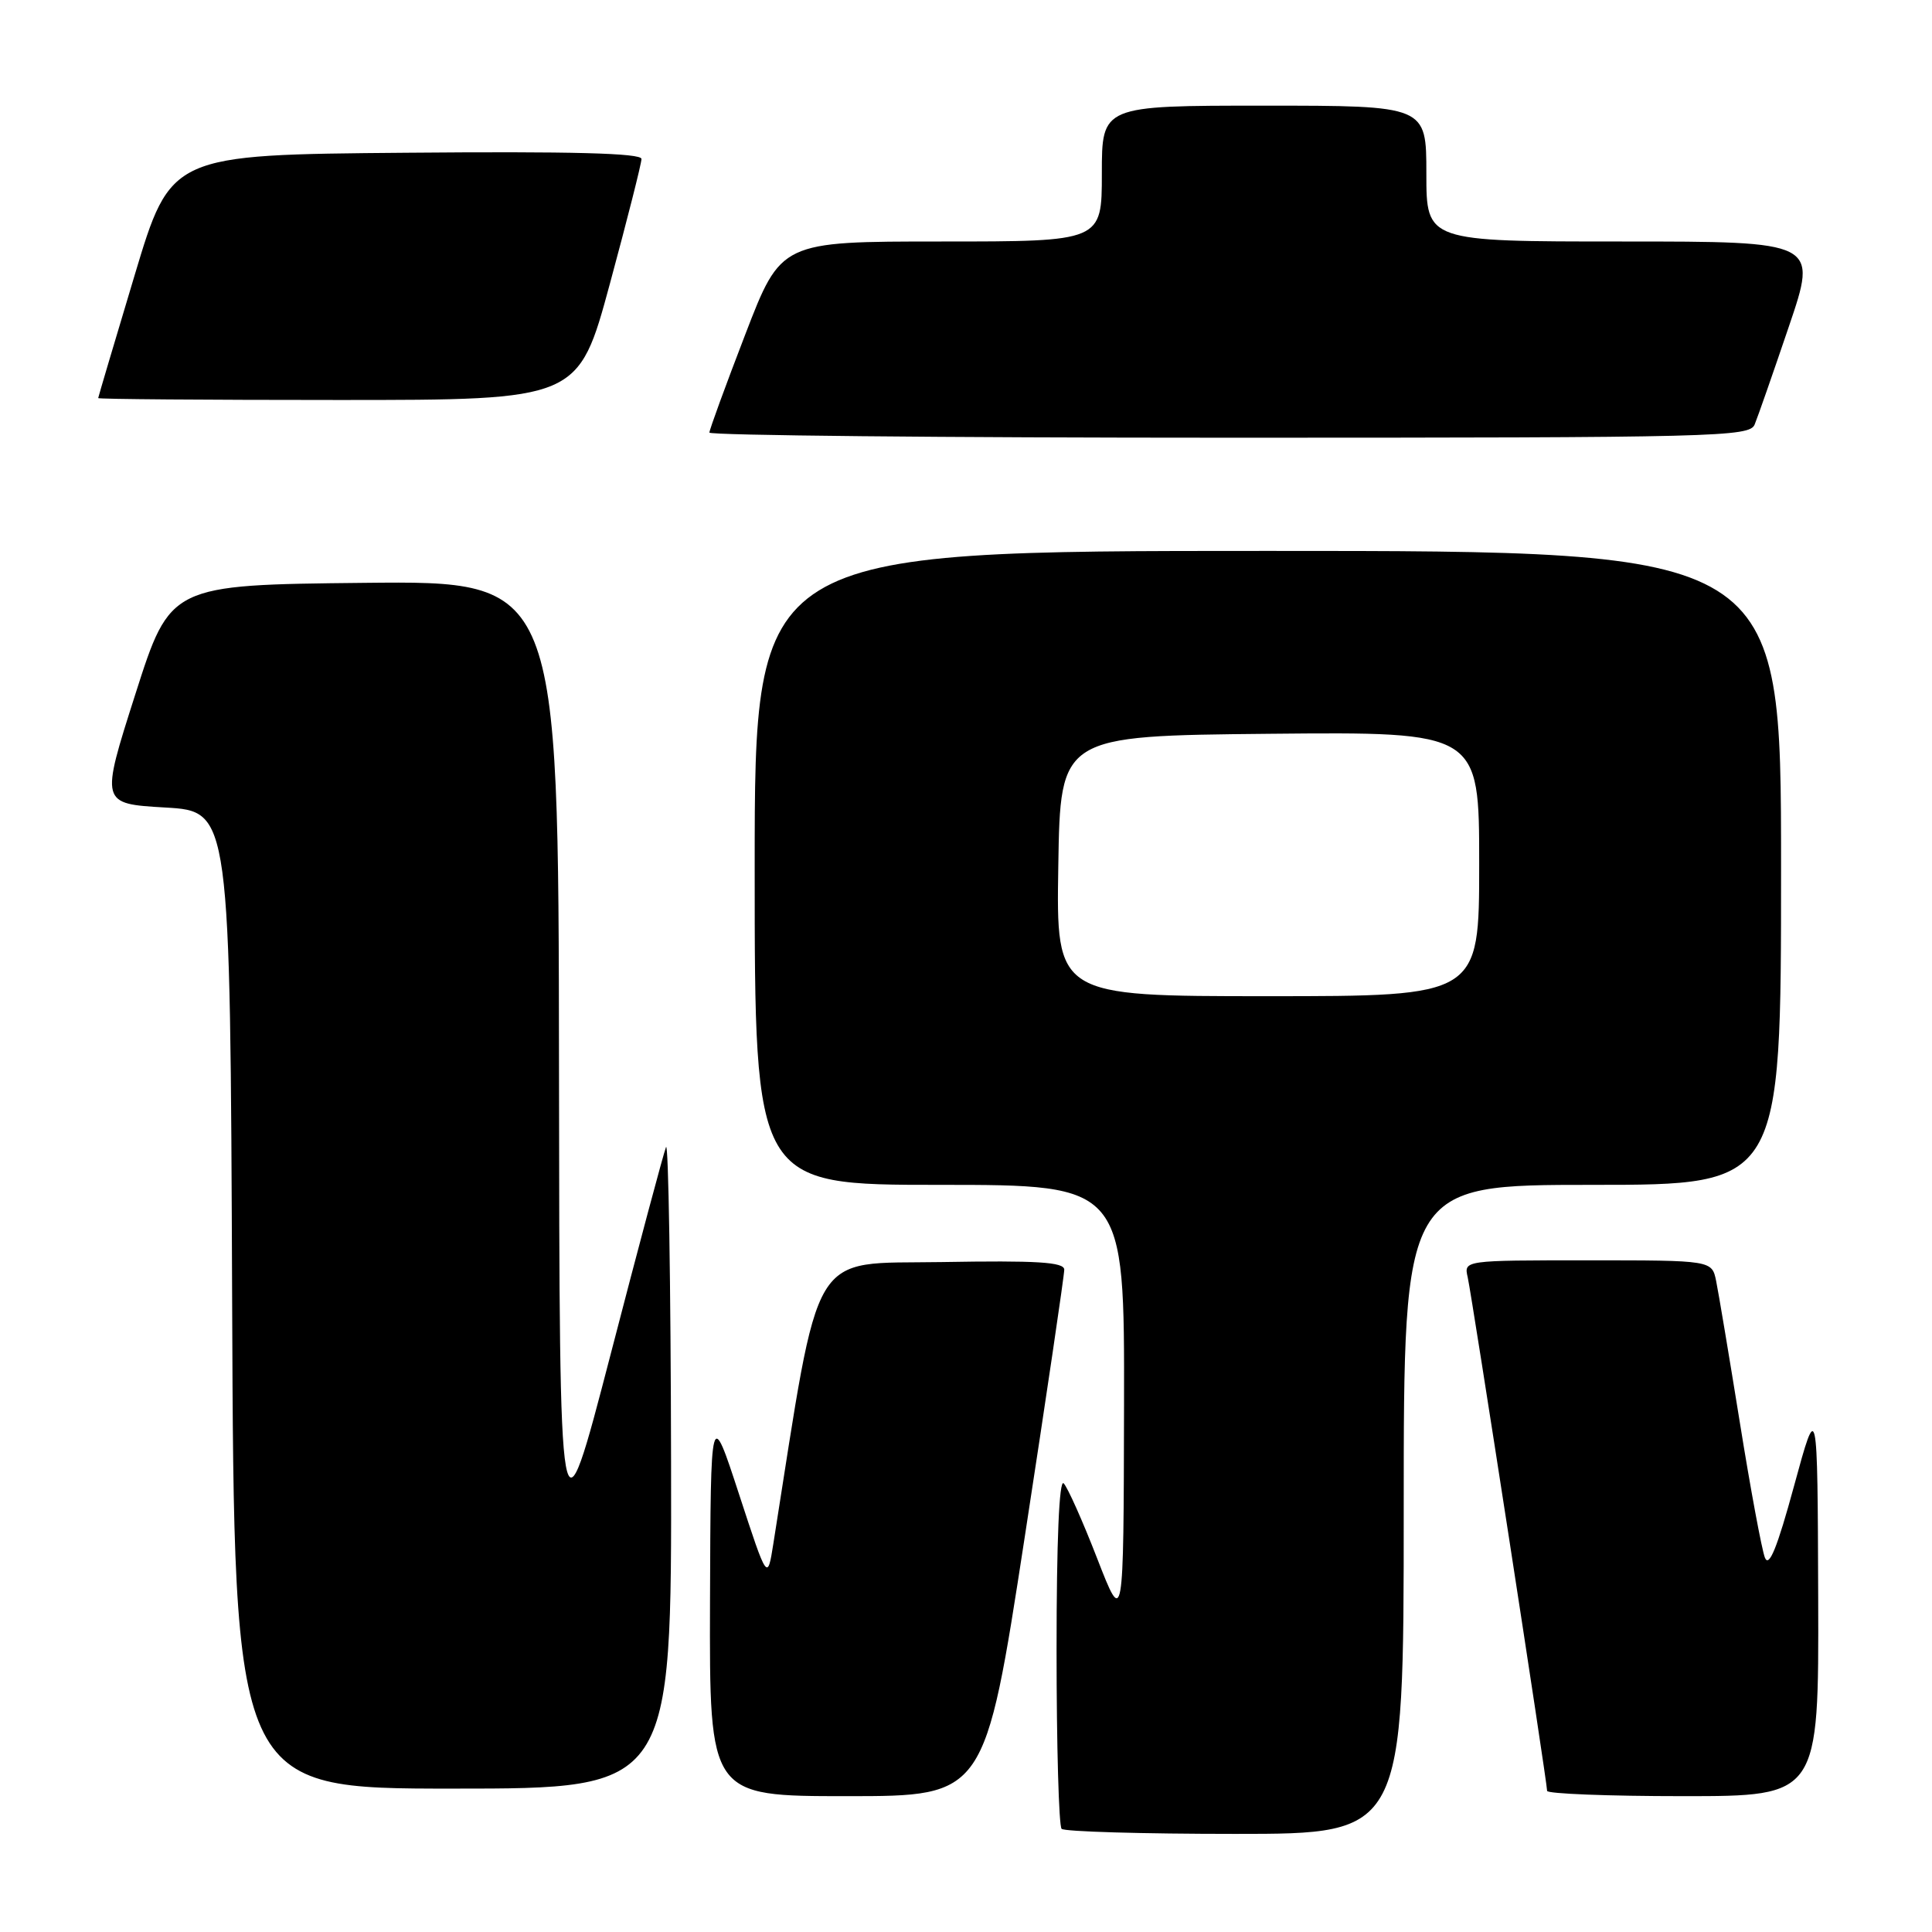 <?xml version="1.0" encoding="UTF-8" standalone="no"?>
<!DOCTYPE svg PUBLIC "-//W3C//DTD SVG 1.1//EN" "http://www.w3.org/Graphics/SVG/1.1/DTD/svg11.dtd" >
<svg xmlns="http://www.w3.org/2000/svg" xmlns:xlink="http://www.w3.org/1999/xlink" version="1.1" viewBox="0 0 256 256">
 <g >
 <path fill="currentColor"
d=" M 186.00 200.00 C 186.00 157.00 186.00 157.00 211.00 157.00 C 236.00 157.00 236.00 157.00 236.00 115.00 C 236.00 73.00 236.00 73.00 168.00 73.00 C 100.00 73.00 100.00 73.00 100.00 115.00 C 100.00 157.00 100.00 157.00 124.50 157.00 C 149.00 157.00 149.00 157.00 148.94 186.25 C 148.88 215.50 148.88 215.50 145.38 206.50 C 143.46 201.55 141.46 197.07 140.94 196.55 C 140.35 195.95 140.00 204.19 140.00 218.63 C 140.00 231.30 140.30 241.97 140.67 242.33 C 141.03 242.70 151.38 243.00 163.67 243.00 C 186.00 243.00 186.00 243.00 186.00 200.00 Z  M 135.77 203.75 C 138.67 184.91 141.03 168.93 141.02 168.23 C 141.00 167.23 137.39 167.01 124.78 167.23 C 107.06 167.53 108.79 164.64 102.48 204.50 C 101.69 209.50 101.69 209.50 97.93 198.00 C 94.17 186.50 94.17 186.50 94.08 212.25 C 94.00 238.00 94.00 238.00 112.25 238.00 C 130.50 238.00 130.50 238.00 135.77 203.75 Z  M 240.92 211.75 C 240.83 185.50 240.83 185.50 237.72 196.90 C 235.49 205.10 234.40 207.77 233.86 206.40 C 233.45 205.36 231.95 197.30 230.54 188.50 C 229.12 179.70 227.71 171.26 227.40 169.75 C 226.84 167.00 226.84 167.00 210.40 167.00 C 193.96 167.00 193.96 167.00 194.48 169.25 C 195.03 171.69 205.00 236.14 205.00 237.30 C 205.00 237.68 213.10 238.00 223.00 238.00 C 241.00 238.00 241.00 238.00 240.92 211.75 Z  M 88.92 193.75 C 88.88 169.96 88.57 151.18 88.25 152.00 C 87.92 152.82 84.61 165.20 80.90 179.50 C 74.14 205.50 74.14 205.50 74.07 141.23 C 74.00 76.97 74.00 76.97 48.28 77.23 C 22.56 77.50 22.56 77.50 17.93 92.00 C 13.30 106.50 13.30 106.50 21.90 107.00 C 30.50 107.50 30.50 107.50 30.76 172.25 C 31.01 237.00 31.01 237.00 60.01 237.00 C 89.00 237.00 89.00 237.00 88.92 193.75 Z  M 232.50 56.25 C 232.90 55.29 234.94 49.44 237.04 43.25 C 240.86 32.00 240.86 32.00 214.93 32.00 C 189.00 32.00 189.00 32.00 189.00 23.00 C 189.00 14.00 189.00 14.00 167.50 14.00 C 146.00 14.00 146.00 14.00 146.00 23.00 C 146.00 32.00 146.00 32.00 124.75 32.00 C 103.49 32.00 103.49 32.00 98.75 44.32 C 96.14 51.10 94.00 56.95 94.00 57.32 C 94.00 57.69 125.00 58.00 162.89 58.00 C 227.57 58.00 231.83 57.89 232.50 56.25 Z  M 80.82 37.57 C 83.12 29.08 85.00 21.65 85.00 21.06 C 85.00 20.29 75.73 20.05 53.82 20.24 C 22.63 20.50 22.63 20.50 17.83 36.50 C 15.19 45.30 13.02 52.61 13.01 52.75 C 13.01 52.89 27.32 53.00 44.82 53.00 C 76.64 53.00 76.64 53.00 80.82 37.57 Z  M 140.23 114.75 C 140.50 97.50 140.50 97.50 168.25 97.23 C 196.00 96.97 196.00 96.97 196.00 114.48 C 196.00 132.00 196.00 132.00 167.98 132.00 C 139.95 132.00 139.95 132.00 140.23 114.75 Z "/>
</g>
</svg>